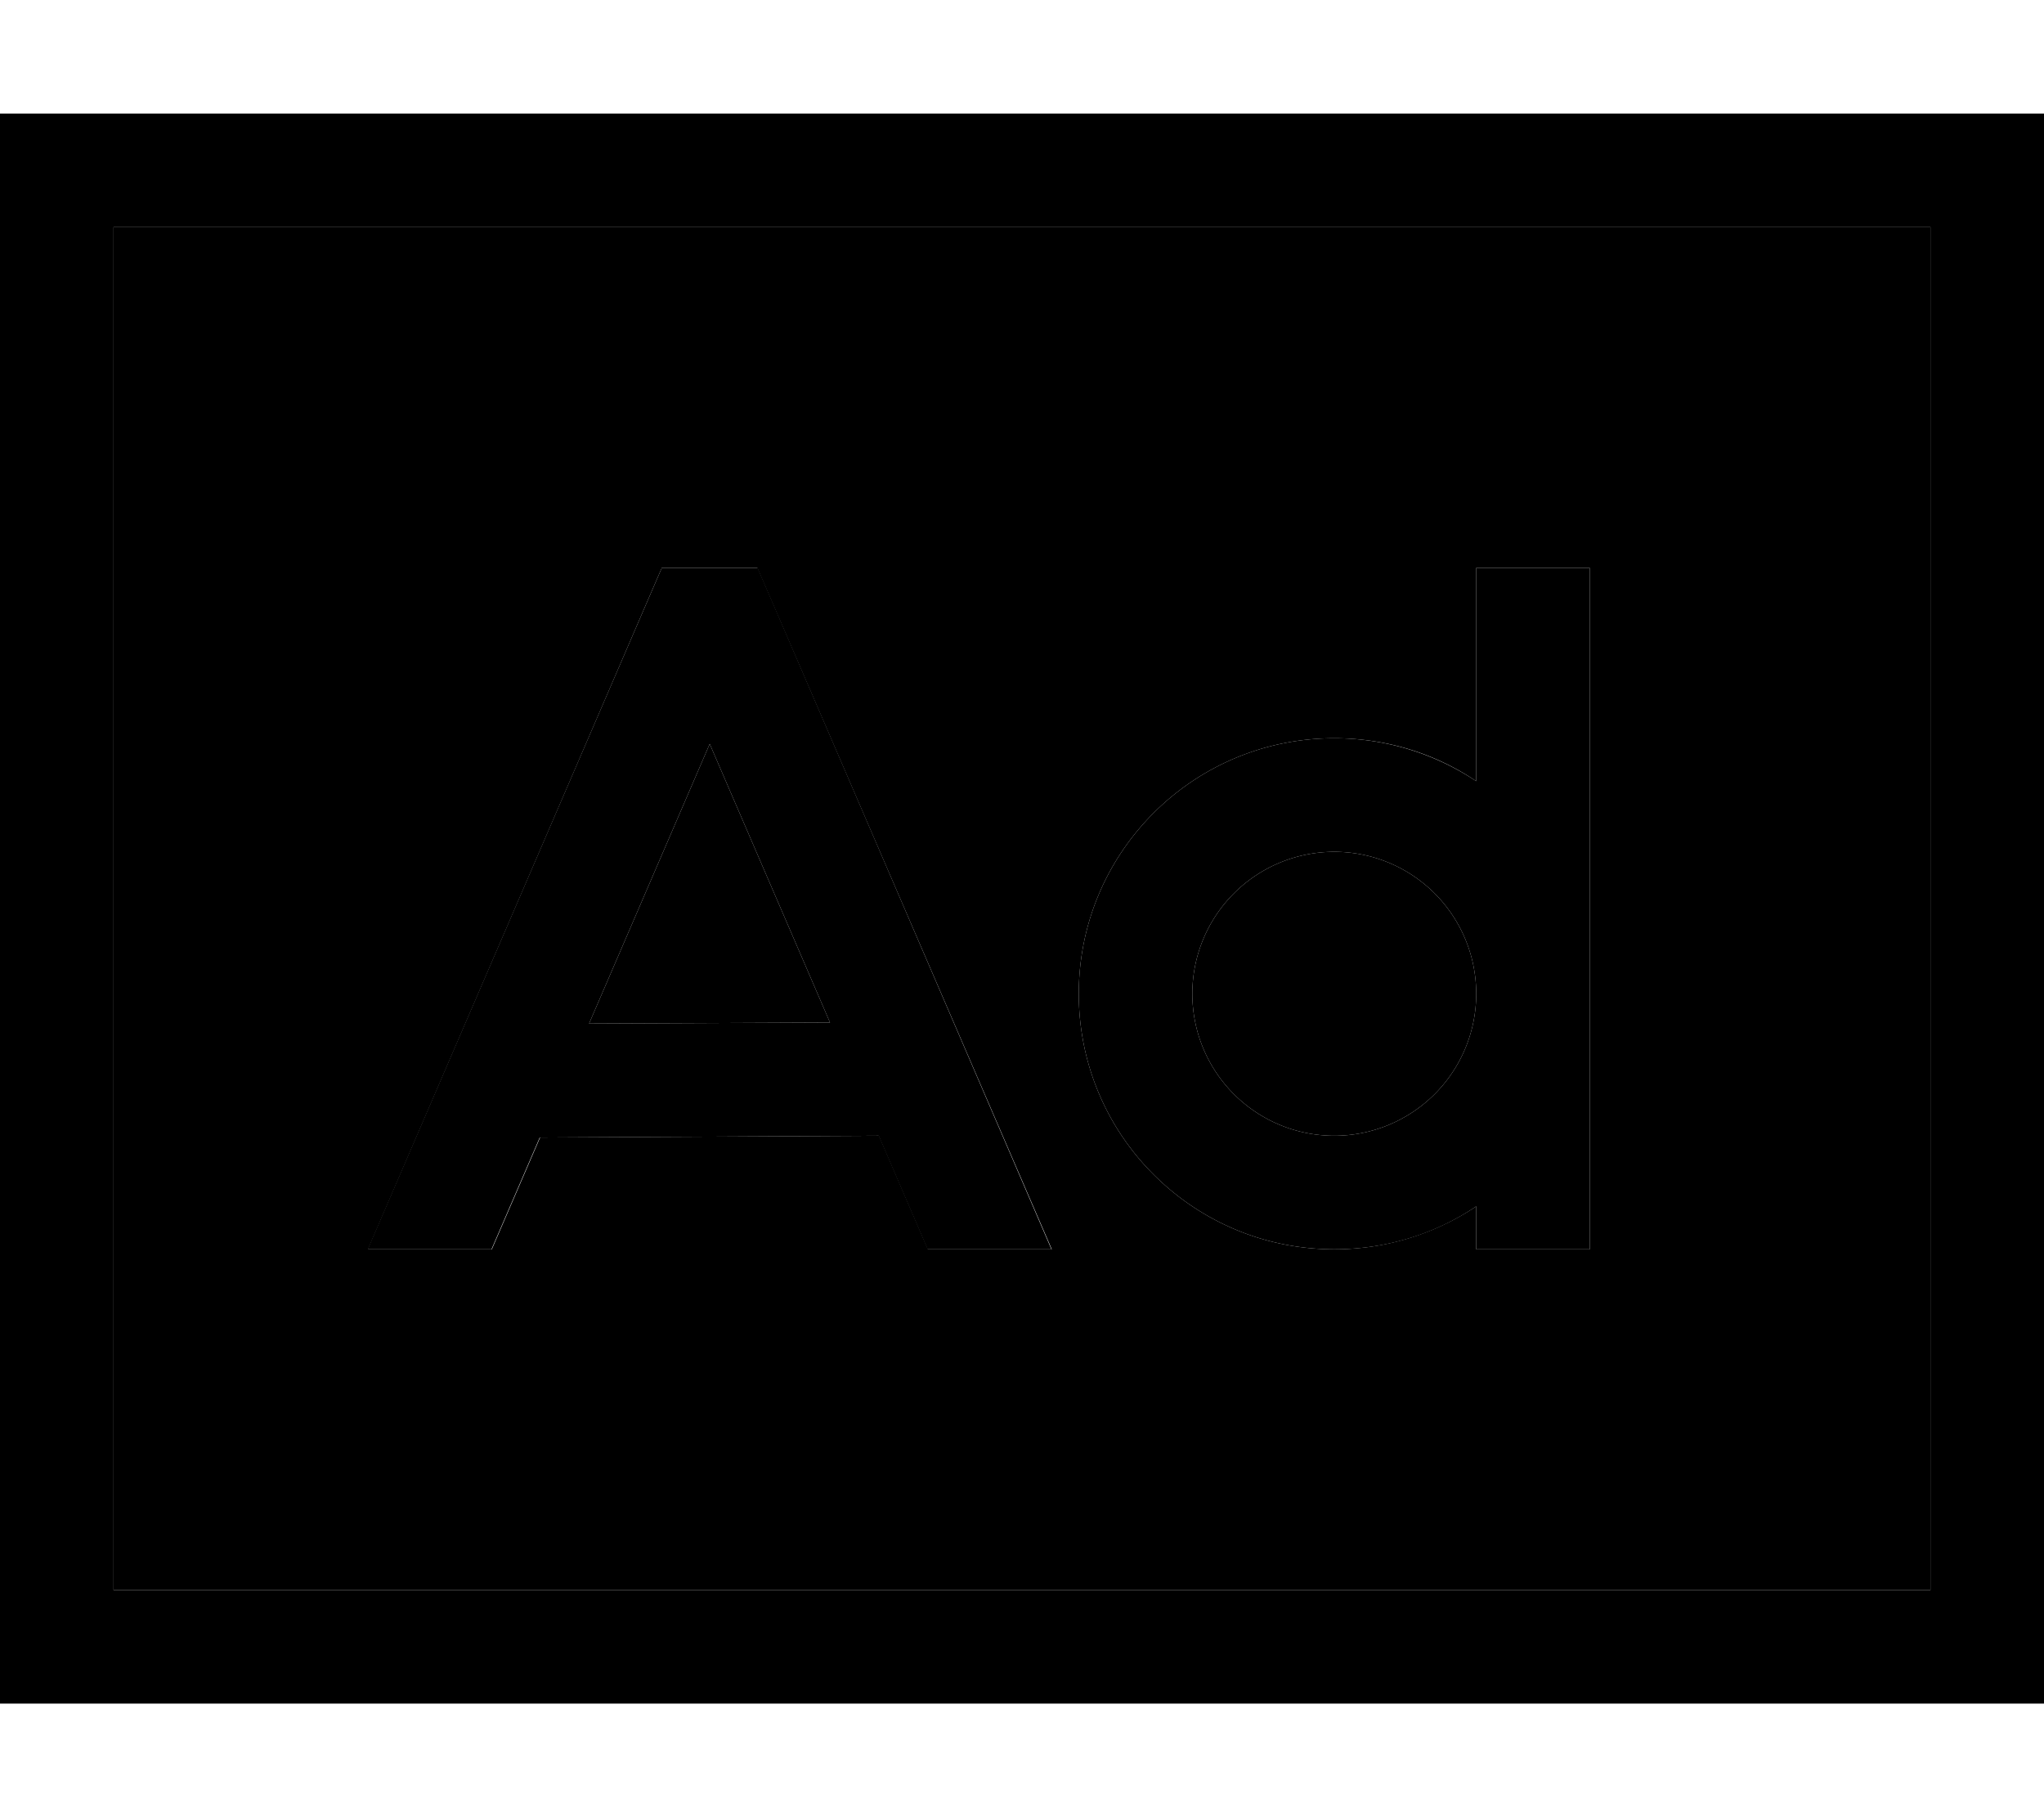 <svg xmlns="http://www.w3.org/2000/svg" viewBox="0 0 576 512"><path class="pr-icon-duotone-secondary" d="M32 64l512 0 0 384L32 448 32 64zm71.7 288l34.9 0 13.6-31.5 1 0 94.5-.5 13.8 32 34.9 0L217.6 169.7l-4.2-9.7-10.5 0-5.9 0-10.5 0-4.2 9.7L103.7 352zM166 288.4l34-78.8 33.9 78.5-67.9 .3zM304 280c0 39.8 32.2 72 72 72c14.8 0 28.6-4.5 40-12.1l0 12.1 32 0 0-16 0-56 0-104 0-16-32 0 0 16 0 44.1c-11.4-7.7-25.2-12.1-40-12.1c-39.8 0-72 32.2-72 72zm112 0a40 40 0 1 1 -80 0 40 40 0 1 1 80 0z"/><path class="pr-icon-duotone-primary" d="M32 64l0 384 512 0 0-384L32 64zM0 32l32 0 512 0 32 0 0 32 0 384 0 32-32 0L32 480 0 480l0-32L0 64 0 32zM336 280a40 40 0 1 0 80 0 40 40 0 1 0 -80 0zm40-72c14.8 0 28.6 4.5 40 12.1l0-44.1 0-16 32 0 0 16 0 104 0 56 0 16-32 0 0-12.1c-11.4 7.7-25.2 12.1-40 12.1c-39.8 0-72-32.2-72-72s32.2-72 72-72zM186.6 160l10.5 0 5.9 0 10.5 0 4.2 9.7L296.3 352l-34.9 0-13.8-32-94.5 .5-1 0L138.5 352l-34.9 0 78.7-182.3 4.2-9.7zM166 288.4l67.9-.3L200 209.6l-34 78.8z"/></svg>